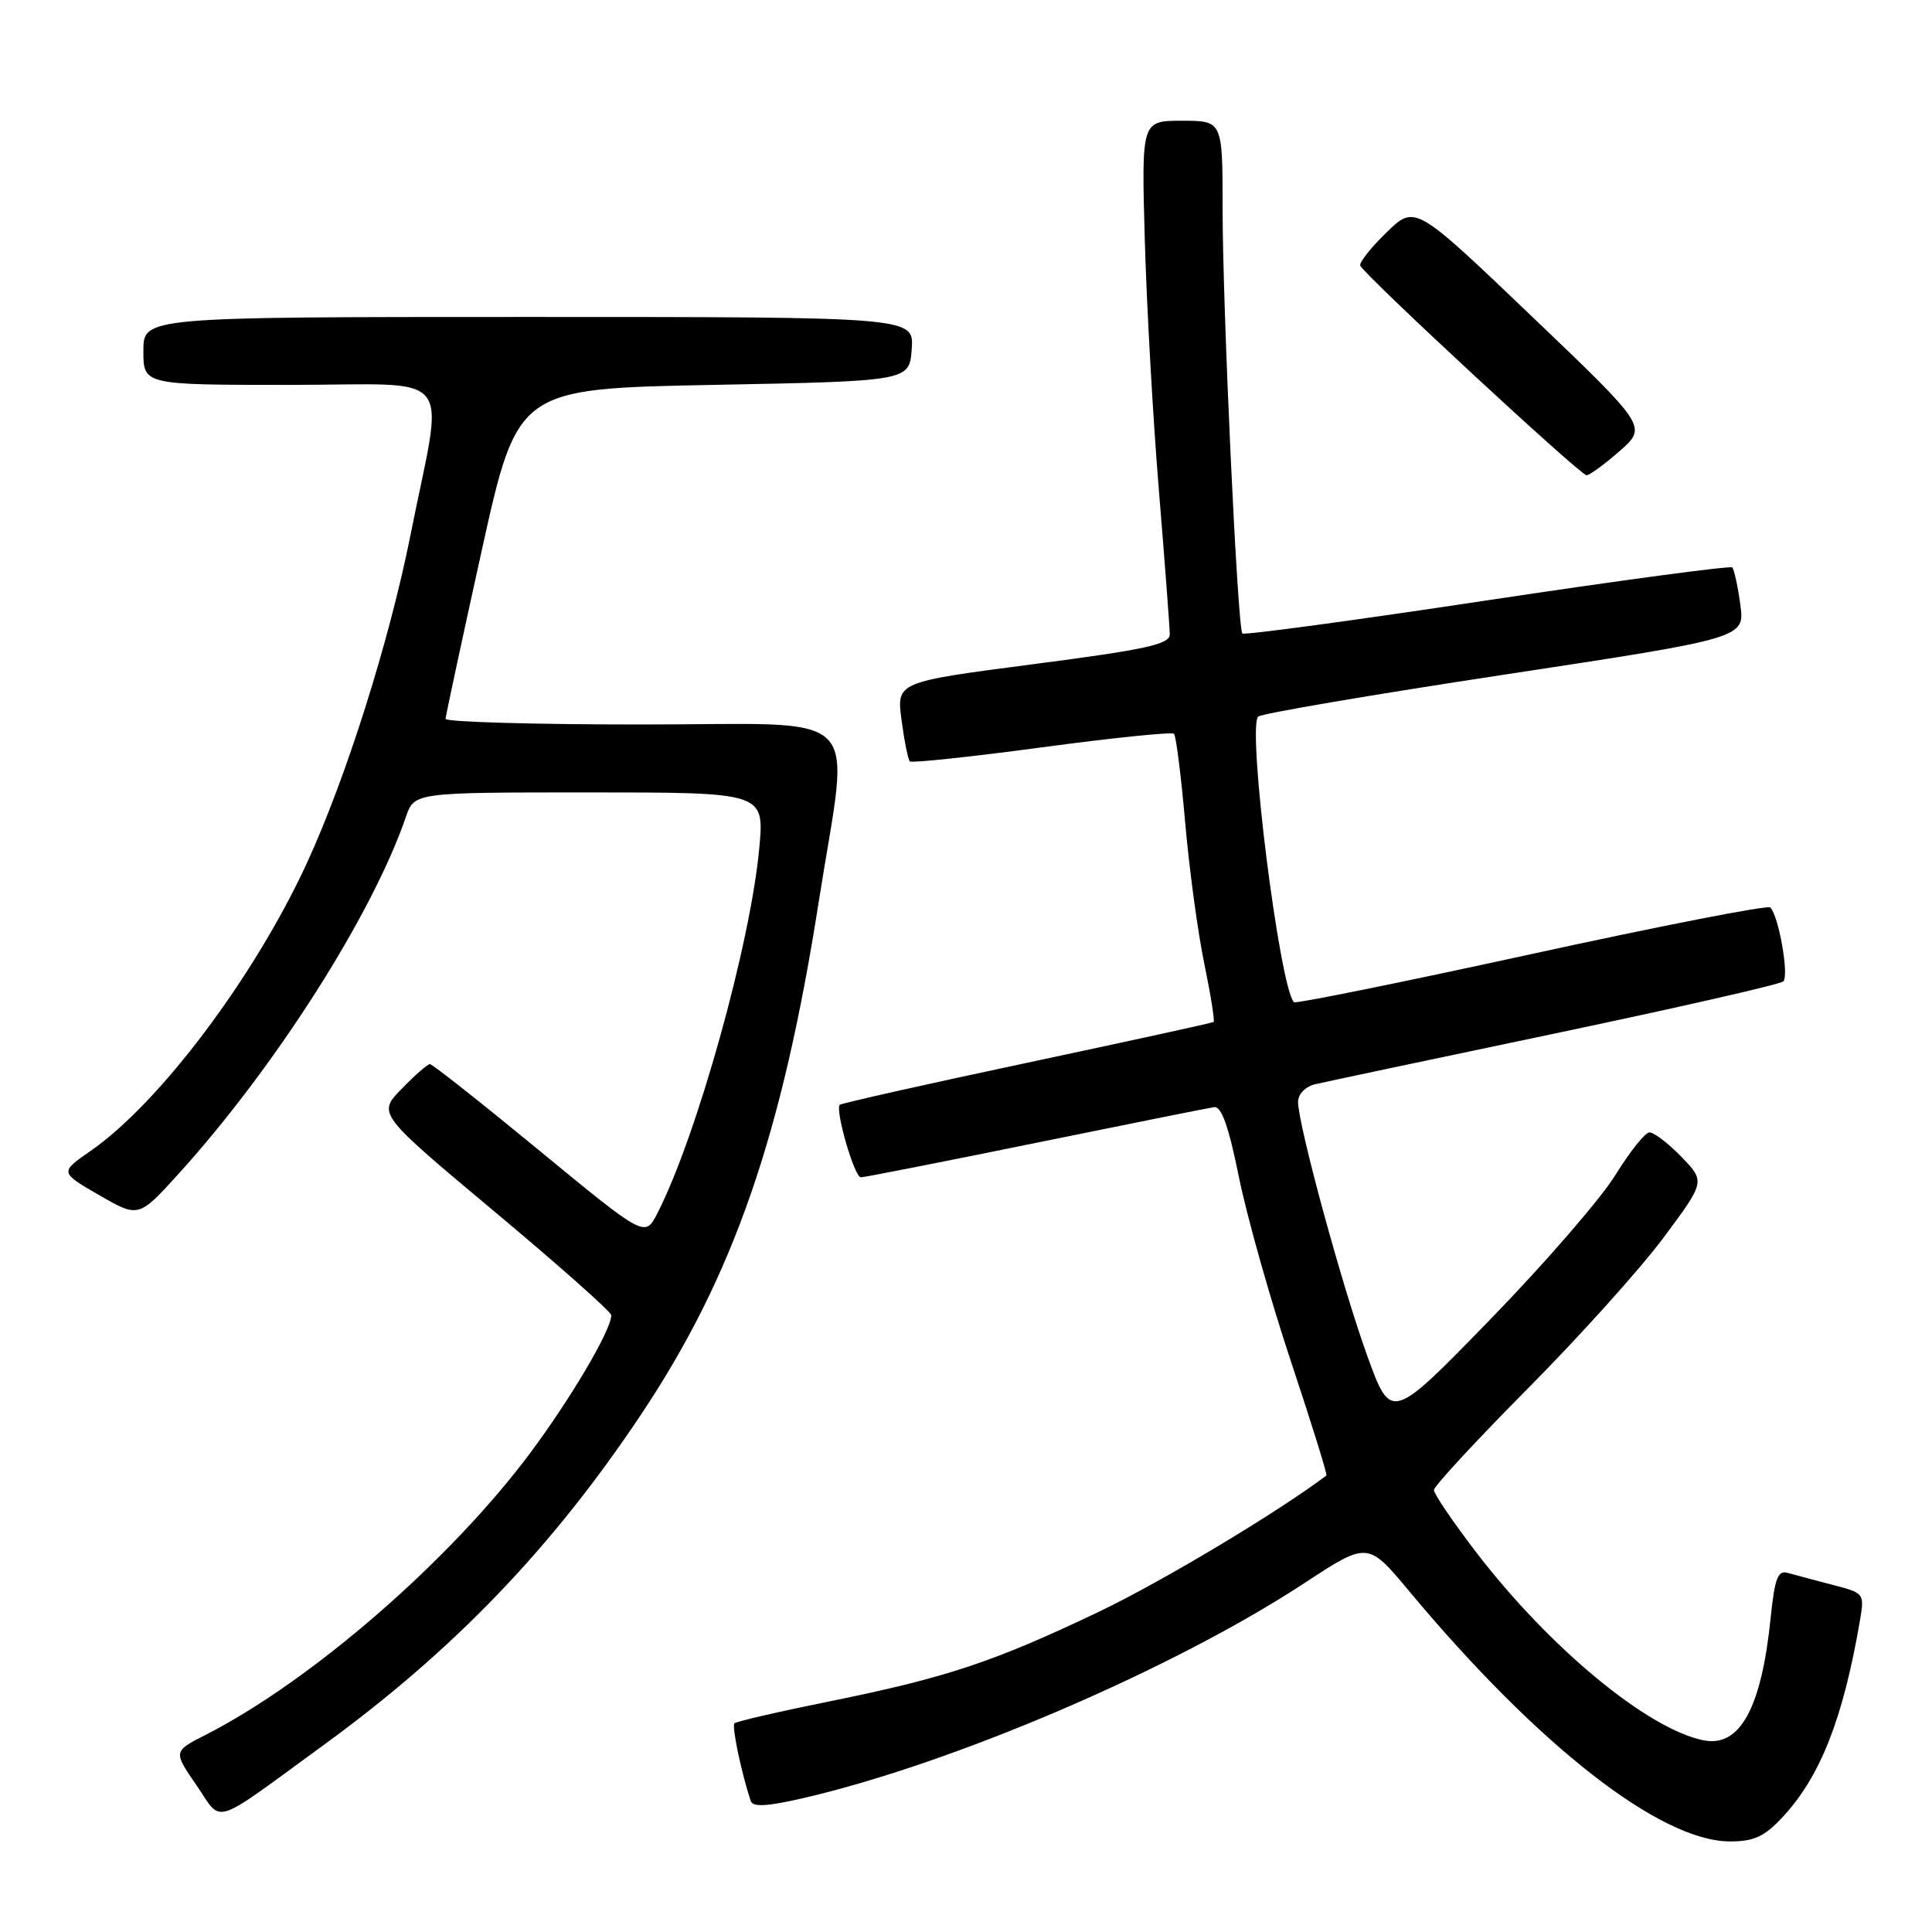 <?xml version="1.0" encoding="UTF-8" standalone="no"?>
<!DOCTYPE svg PUBLIC "-//W3C//DTD SVG 1.1//EN" "http://www.w3.org/Graphics/SVG/1.1/DTD/svg11.dtd" >
<svg xmlns="http://www.w3.org/2000/svg" xmlns:xlink="http://www.w3.org/1999/xlink" version="1.1" viewBox="0 0 256 256">
 <g >
 <path fill="currentColor"
d=" M 236.17 240.81 C 241.18 235.45 244.21 227.78 246.44 214.80 C 247.07 211.12 247.04 211.09 242.79 209.99 C 240.43 209.38 237.78 208.67 236.89 208.42 C 235.57 208.04 235.16 209.12 234.62 214.38 C 233.40 226.36 230.54 231.56 225.73 230.60 C 218.31 229.11 205.31 218.36 195.56 205.63 C 192.50 201.63 190.00 197.95 190.00 197.44 C 190.00 196.94 195.59 190.90 202.42 184.01 C 209.25 177.13 217.34 168.14 220.40 164.03 C 225.96 156.56 225.96 156.56 222.79 153.28 C 221.04 151.48 219.13 150.02 218.55 150.05 C 217.97 150.07 215.93 152.65 214.00 155.77 C 212.07 158.88 204.61 167.49 197.41 174.89 C 184.32 188.35 184.32 188.35 181.16 179.63 C 177.83 170.42 172.00 149.02 172.00 146.00 C 172.00 144.98 172.96 143.99 174.25 143.67 C 175.49 143.38 189.78 140.35 206.00 136.95 C 222.22 133.54 235.86 130.44 236.29 130.04 C 237.09 129.31 235.69 121.36 234.57 120.24 C 234.24 119.91 220.00 122.69 202.92 126.42 C 185.84 130.15 171.69 133.02 171.46 132.80 C 169.56 130.89 165.22 96.32 166.72 94.95 C 167.15 94.55 181.83 92.05 199.35 89.39 C 231.21 84.55 231.21 84.55 230.60 80.10 C 230.27 77.66 229.78 75.45 229.53 75.19 C 229.27 74.94 214.66 76.90 197.05 79.55 C 179.45 82.21 164.85 84.18 164.62 83.94 C 163.98 83.27 162.00 40.78 162.00 27.62 C 162.00 16.00 162.00 16.00 156.62 16.00 C 151.25 16.00 151.25 16.00 151.69 31.75 C 151.93 40.41 152.77 55.37 153.56 64.99 C 154.35 74.60 155.00 83.19 155.00 84.06 C 155.00 85.38 151.81 86.07 136.90 88.01 C 118.79 90.37 118.79 90.37 119.46 95.42 C 119.83 98.19 120.32 100.66 120.56 100.89 C 120.79 101.12 128.65 100.29 138.03 99.03 C 147.40 97.77 155.29 96.96 155.56 97.23 C 155.83 97.50 156.50 102.78 157.04 108.97 C 157.58 115.16 158.72 123.59 159.58 127.71 C 160.43 131.84 160.98 135.31 160.81 135.42 C 160.64 135.54 149.51 137.97 136.07 140.83 C 122.64 143.68 111.48 146.19 111.28 146.39 C 110.62 147.05 113.21 156.00 114.07 156.00 C 114.53 156.00 124.94 153.95 137.20 151.45 C 149.47 148.95 160.12 146.81 160.88 146.70 C 161.85 146.56 162.81 149.26 164.17 156.00 C 165.23 161.22 168.33 172.21 171.06 180.41 C 173.79 188.61 175.90 195.40 175.76 195.51 C 169.17 200.47 153.97 209.57 145.58 213.58 C 131.73 220.19 125.45 222.29 110.02 225.42 C 103.28 226.78 97.56 228.10 97.32 228.35 C 96.94 228.73 98.22 234.83 99.47 238.63 C 99.75 239.46 101.57 239.37 106.17 238.32 C 126.08 233.77 155.43 221.20 172.87 209.75 C 181.24 204.26 181.24 204.26 186.76 210.88 C 203.85 231.37 220.04 244.00 229.25 244.00 C 232.40 244.00 233.80 243.36 236.17 240.81 Z  M 43.00 231.14 C 60.16 218.62 73.14 205.11 84.89 187.51 C 97.18 169.12 103.63 150.51 108.50 119.41 C 112.59 93.33 115.27 96.00 85.00 96.00 C 70.70 96.00 59.02 95.66 59.04 95.25 C 59.06 94.84 61.21 84.83 63.82 73.00 C 68.58 51.50 68.58 51.50 94.54 51.00 C 120.50 50.50 120.50 50.50 120.81 46.25 C 121.11 42.00 121.11 42.00 70.06 42.00 C 19.00 42.00 19.00 42.00 19.00 46.50 C 19.00 51.00 19.00 51.00 38.44 51.00 C 60.81 51.00 58.85 48.54 54.37 71.00 C 51.57 85.02 45.83 103.17 40.62 114.46 C 33.65 129.53 21.14 146.16 12.02 152.49 C 7.91 155.34 7.91 155.34 13.14 158.36 C 18.37 161.38 18.37 161.38 23.75 155.44 C 36.50 141.36 49.35 121.17 53.78 108.25 C 54.90 105.00 54.90 105.00 78.09 105.00 C 101.28 105.00 101.28 105.00 100.61 112.36 C 99.46 124.99 92.35 150.51 87.12 160.74 C 85.47 163.98 85.47 163.98 71.51 152.49 C 63.83 146.17 57.29 141.00 56.97 141.00 C 56.65 141.00 54.96 142.48 53.21 144.29 C 50.02 147.57 50.02 147.57 65.51 160.53 C 74.03 167.65 81.00 173.84 81.00 174.27 C 81.00 176.22 75.67 185.26 70.24 192.55 C 59.60 206.81 41.24 222.75 27.22 229.89 C 22.95 232.07 22.95 232.07 26.04 236.56 C 29.56 241.68 27.75 242.26 43.00 231.14 Z  M 214.61 59.77 C 218.28 56.54 218.28 56.54 202.89 41.84 C 187.50 27.13 187.50 27.13 183.74 30.78 C 181.67 32.79 180.09 34.77 180.24 35.19 C 180.62 36.30 209.36 62.94 210.22 62.97 C 210.61 62.99 212.58 61.55 214.61 59.77 Z "/>
</g>
</svg>